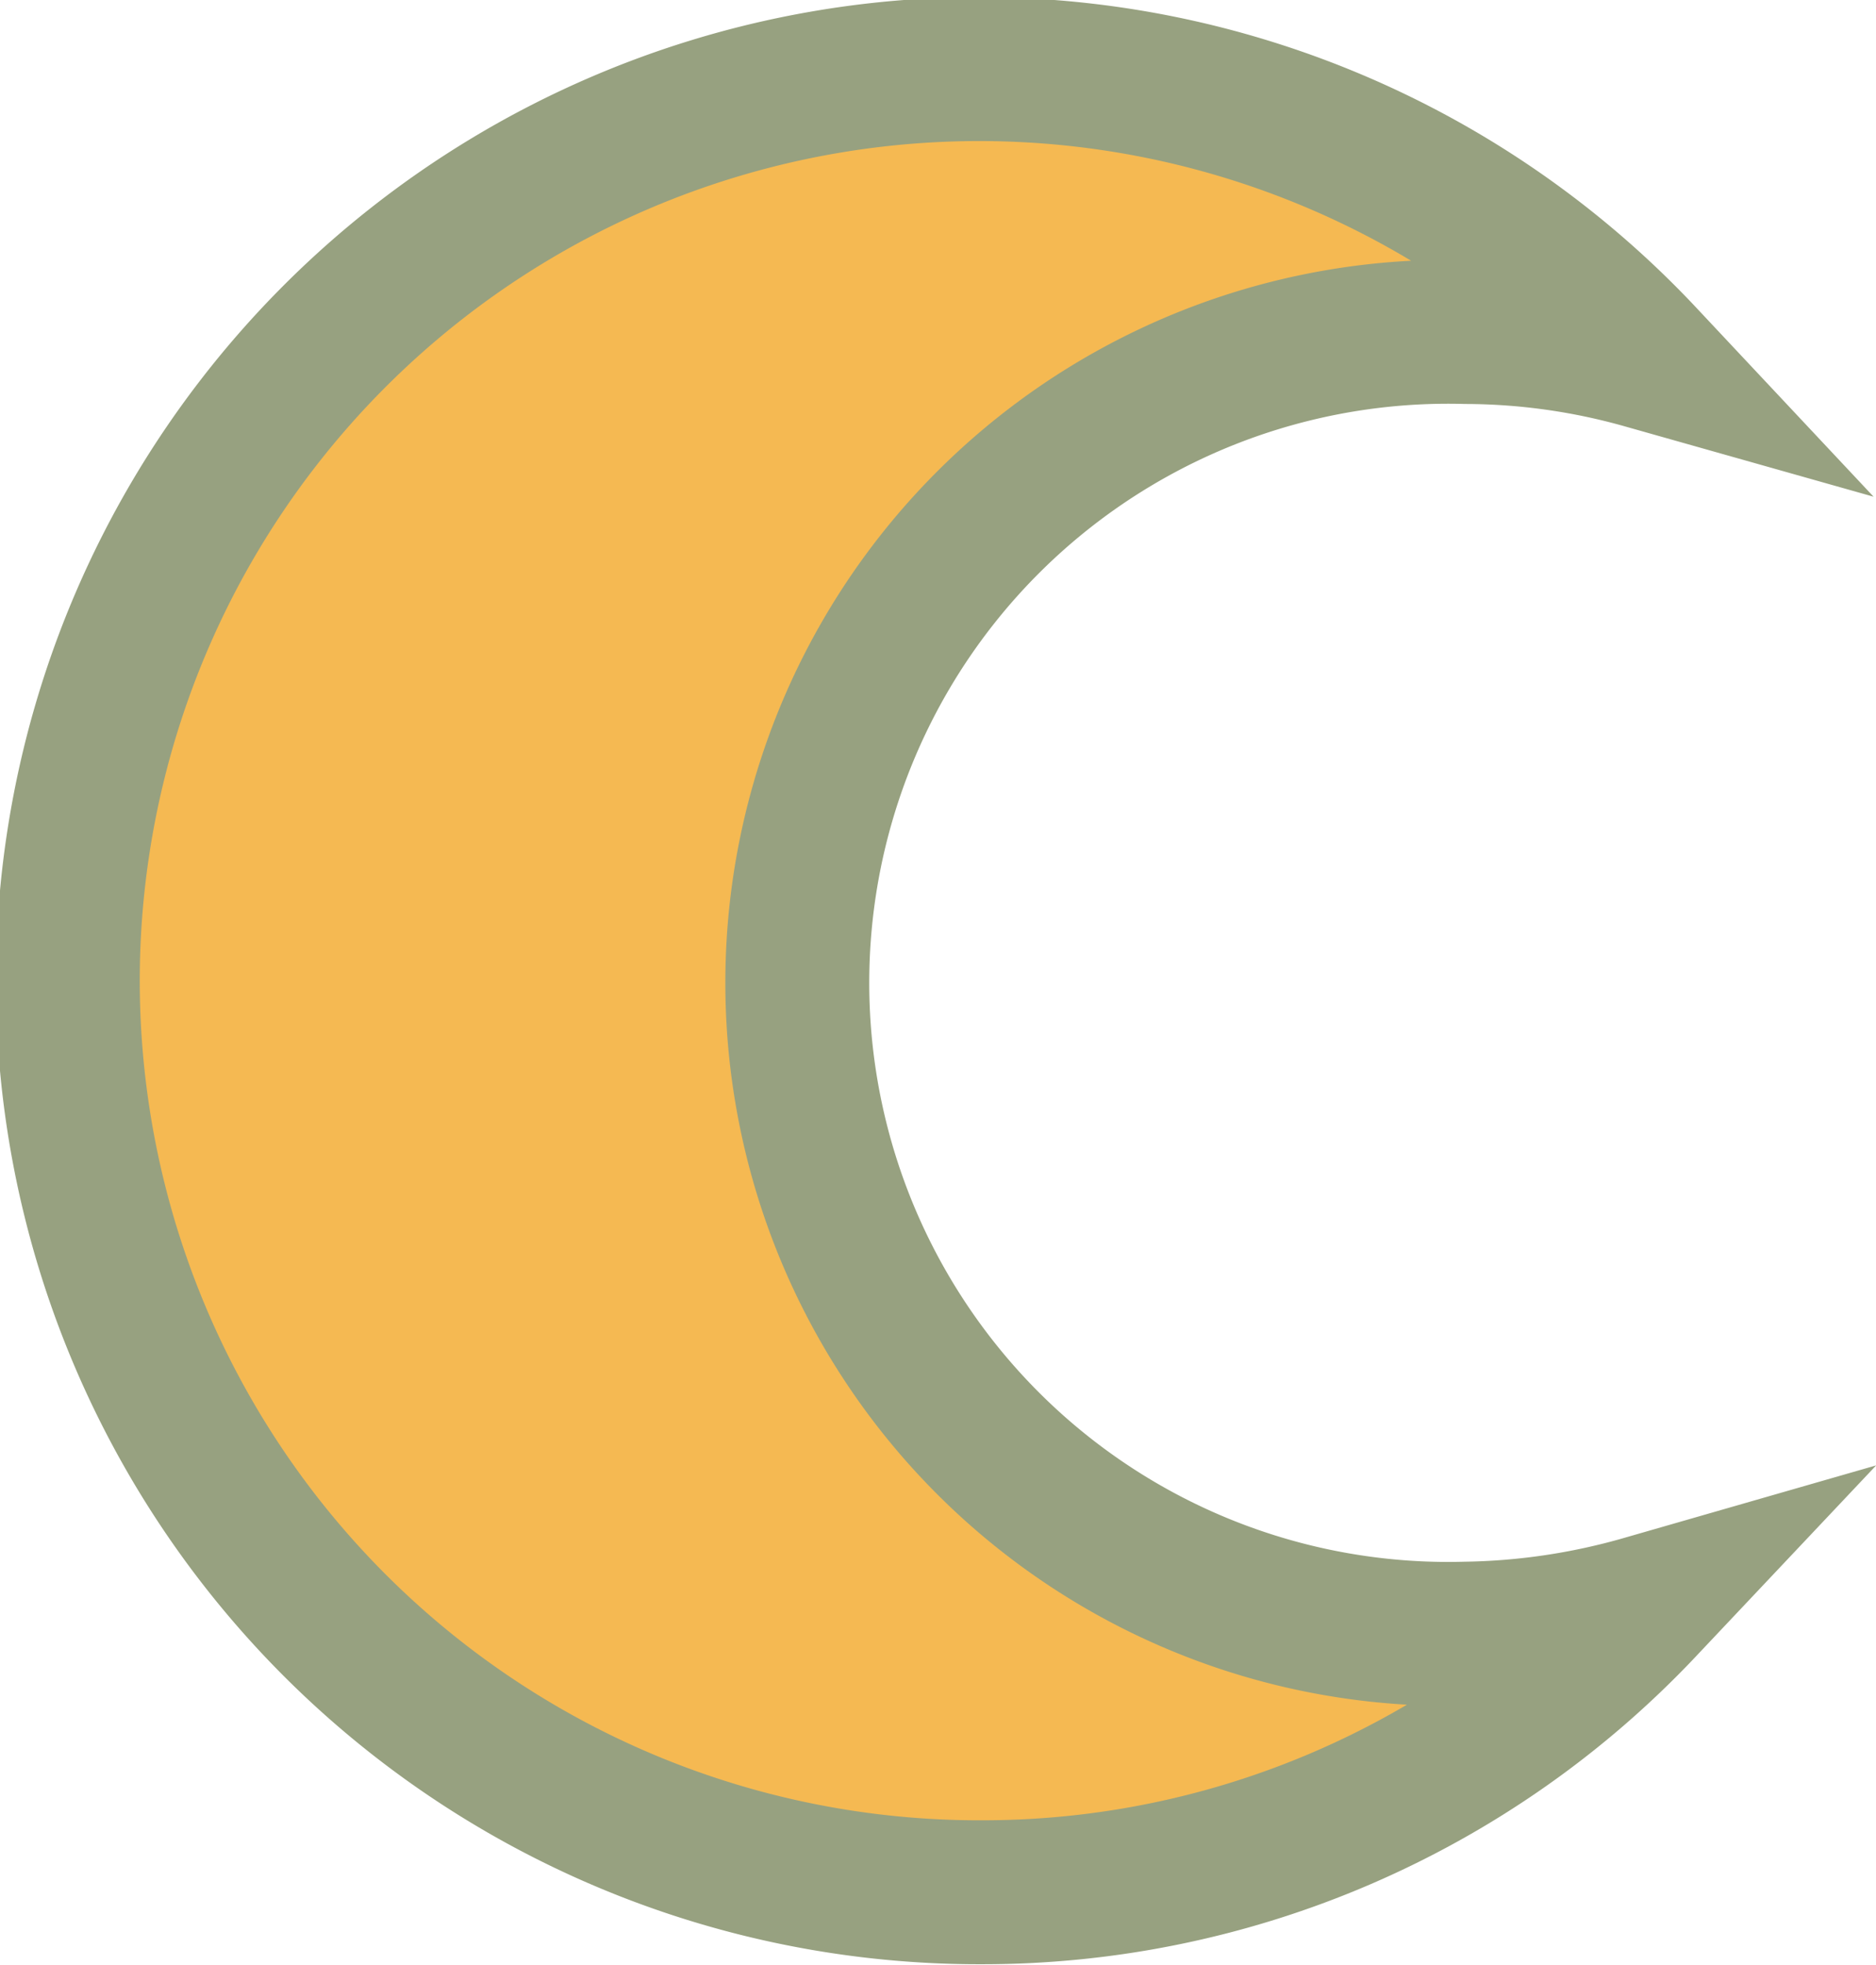 <svg xmlns="http://www.w3.org/2000/svg" viewBox="0 0 39.11 40.96"><defs><style>.cls-1{fill:#f5b952;}.cls-2{fill:none;stroke:#97a180;stroke-miterlimit:10;stroke-width:3px;}</style></defs><title>clear-nightAsset 221colored</title><g id="Layer_2" data-name="Layer 2"><g id="Layer_1-2" data-name="Layer 1"><path class="cls-1" d="M30.56,34.05h0a13.57,13.57,0,1,1,0-27.13,13.79,13.79,0,0,1,3.71.52,19,19,0,1,0-13.79,32h0a18.94,18.94,0,0,0,13.78-5.94A14.15,14.15,0,0,1,30.56,34.05Z"/><path class="cls-2" d="M30.56,34.05h0a13.57,13.57,0,1,1,0-27.13,13.79,13.79,0,0,1,3.71.52,19,19,0,1,0-13.79,32h0a18.94,18.94,0,0,0,13.78-5.94A14.15,14.15,0,0,1,30.56,34.05Z"/></g></g></svg>
